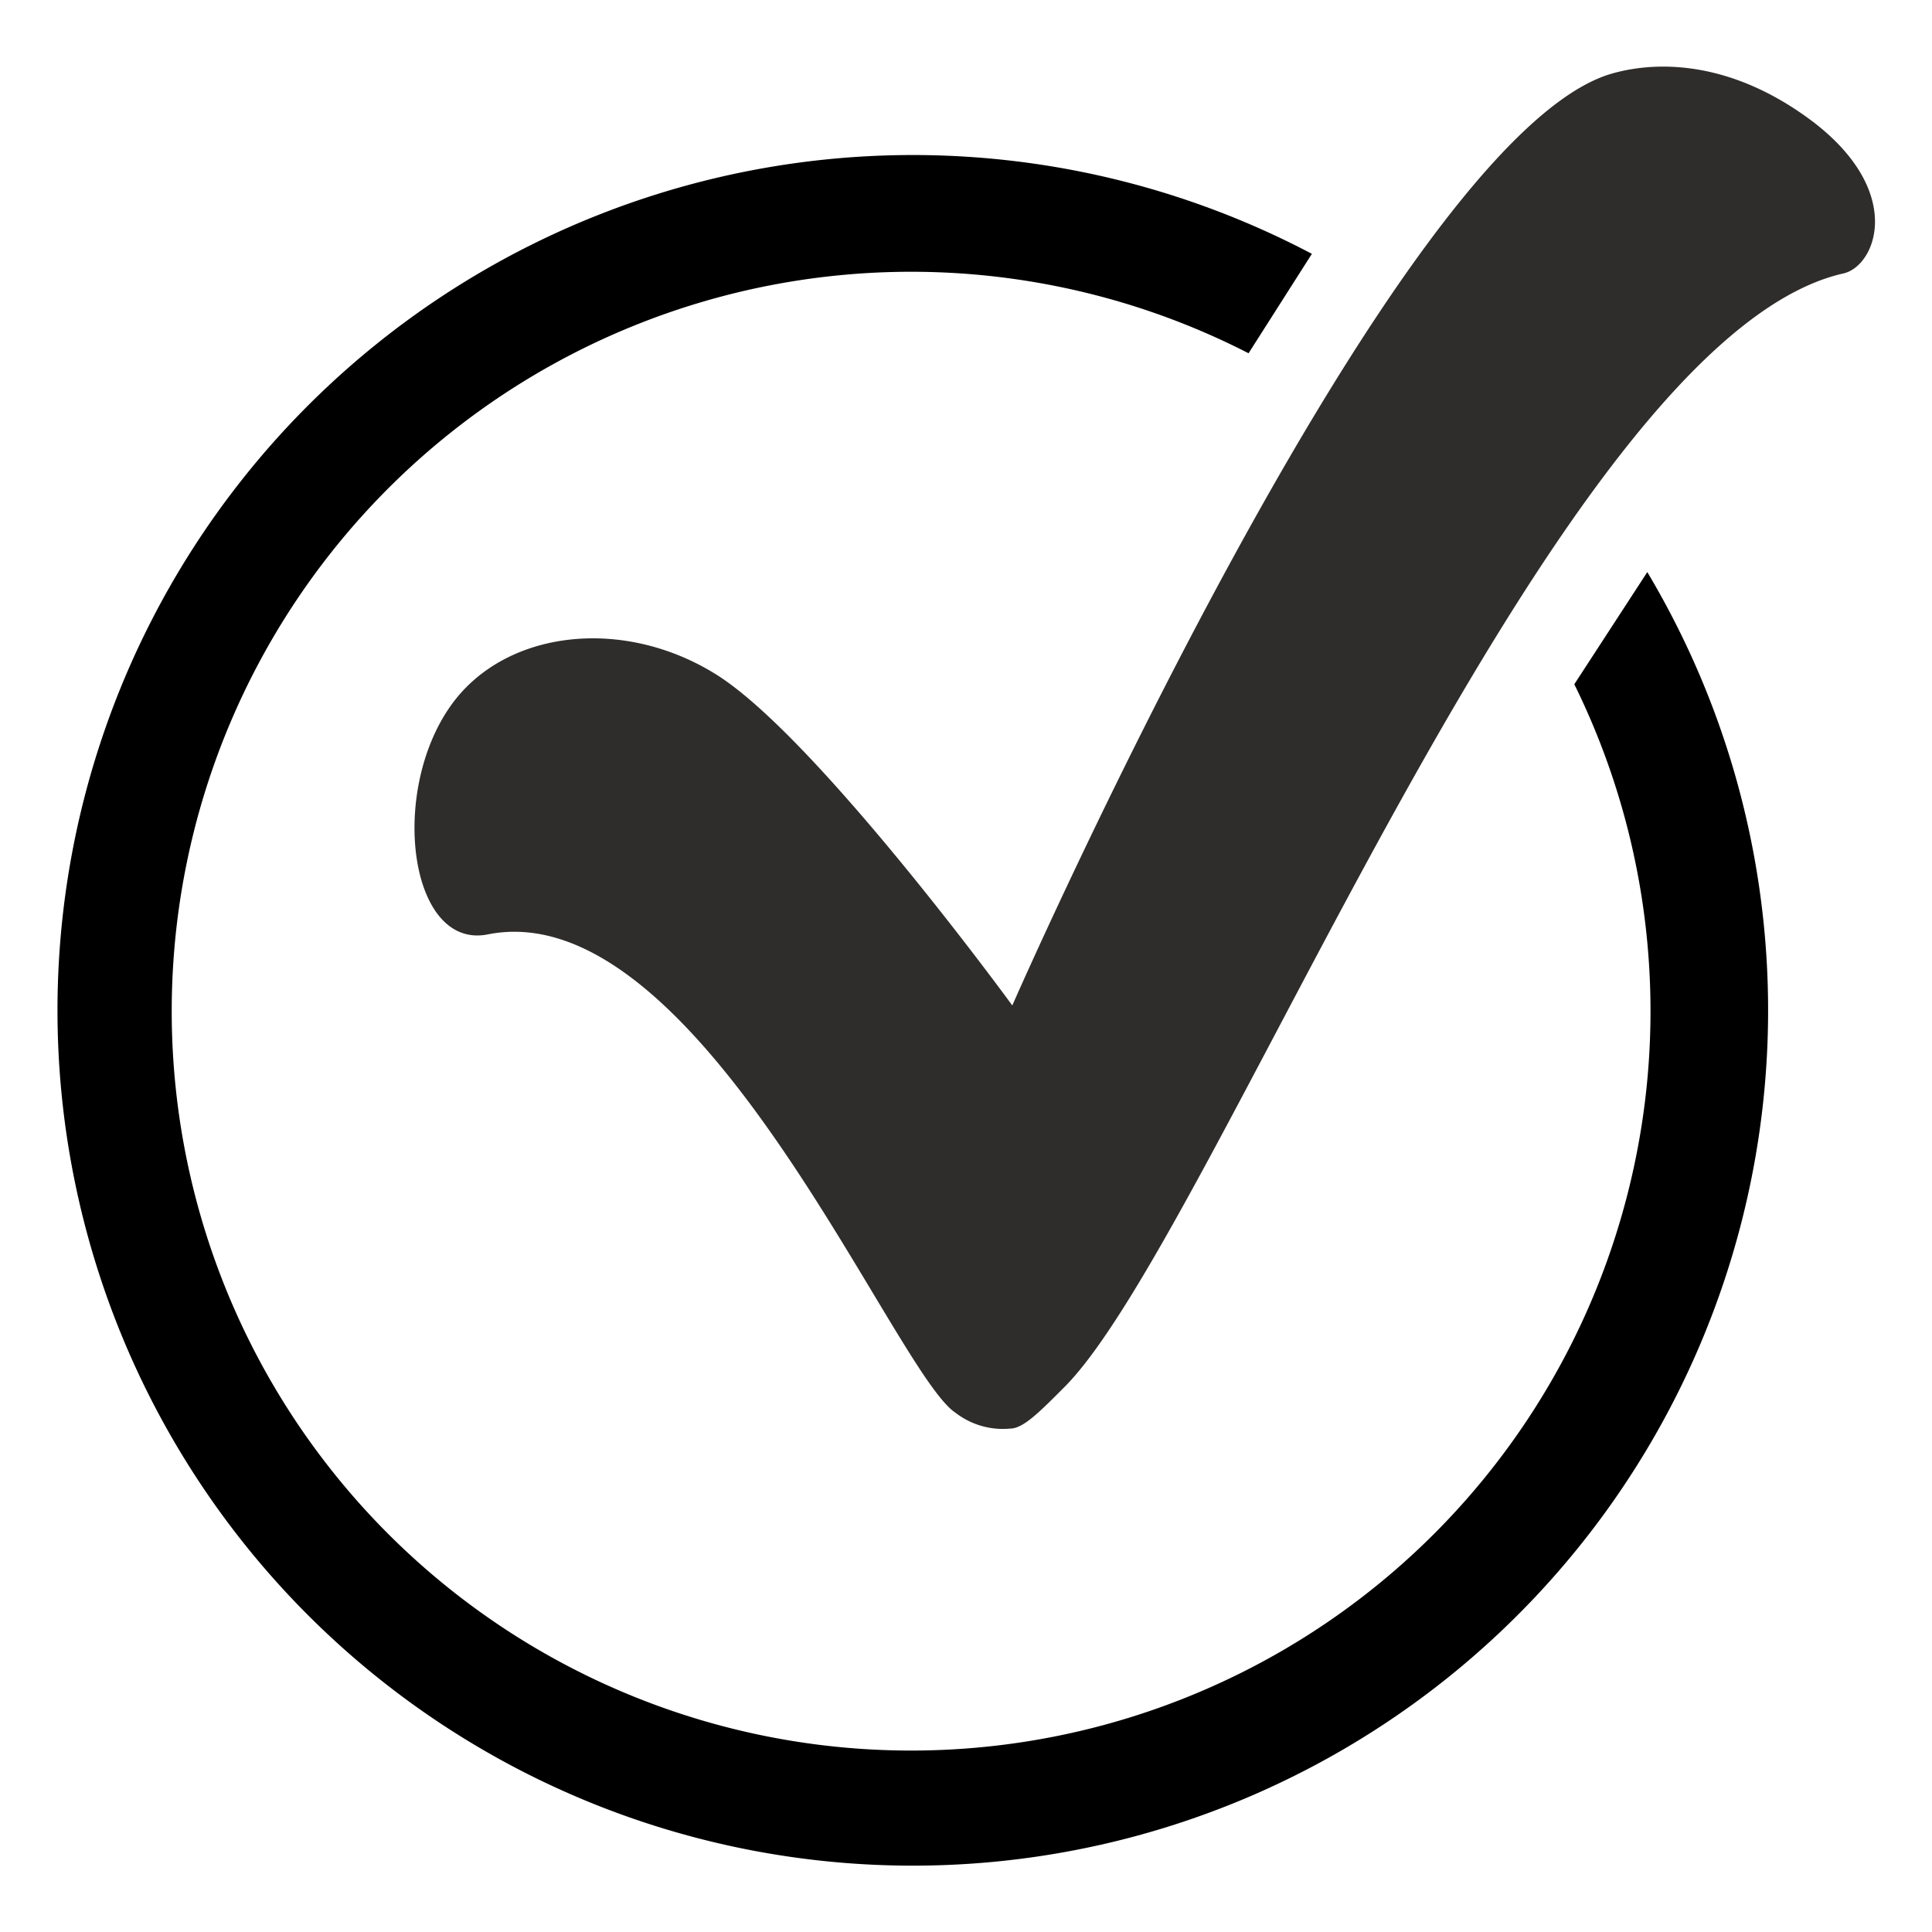 <svg id="Layer_1" data-name="Layer 1" xmlns="http://www.w3.org/2000/svg" viewBox="0 0 144 144"><defs><style>.cls-1{fill:#2f2d2c;}</style></defs><title>ar_approvalrequest_invert</title><path class="cls-1" d="M135.24,9.16c-5.86-4.48-11.38-4.73-15.08-3.68-16.3,4.64-44.71,69.46-44.71,69.46S60.82,54.87,53.33,50.24c-7-4.34-15.8-3.26-19.77,2.41-4.58,6.54-3,18.11,2.77,17,15.79-3.19,30.28,32.64,34.89,35.65a5.77,5.77,0,0,0,4.06,1.18c1,0,2.24-1.28,4.06-3.1,11.19-11.23,36.54-78.14,58.06-83C139.79,19.84,142,14.41,135.24,9.16Z"/><path d="M117.34,51A55.11,55.11,0,1,1,93.06,26.33l4.72-7.41a63.75,63.75,0,1,0,25,23.72Z"/></svg>